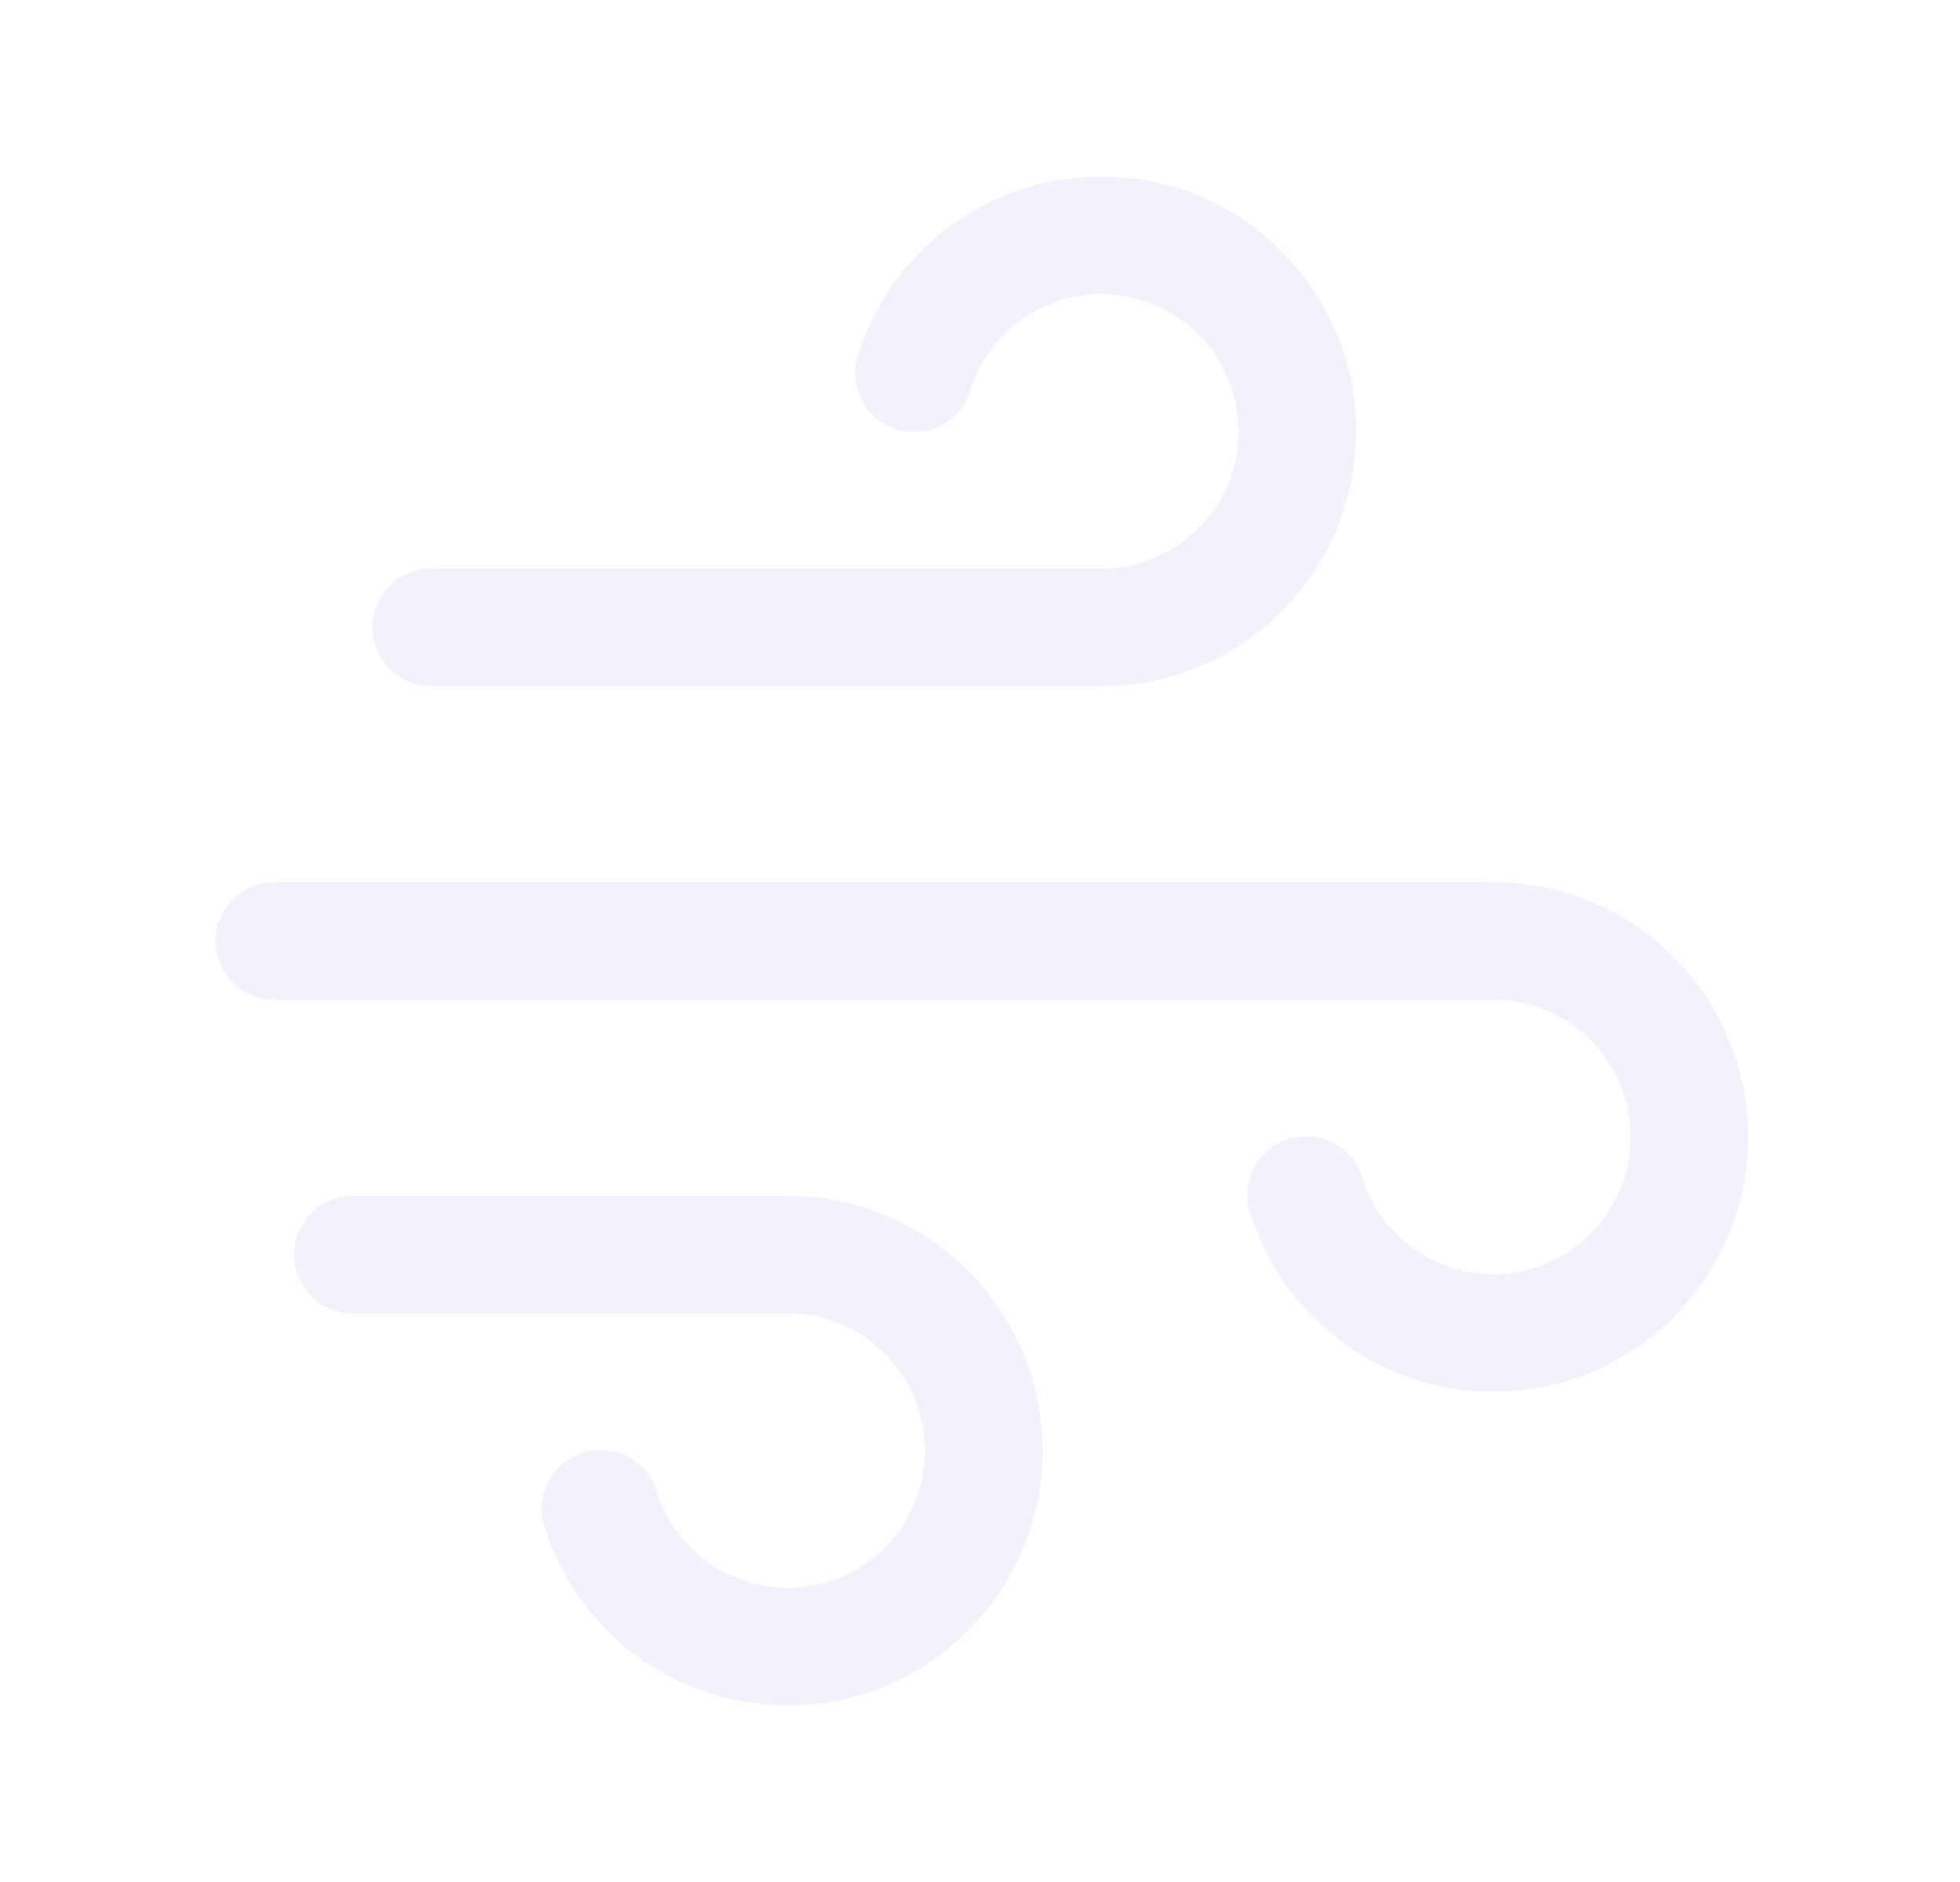<svg width="25" height="24" viewBox="0 0 25 24" fill="none" xmlns="http://www.w3.org/2000/svg">
<path d="M5.5 8H14C15.29 8.025 16.387 7.064 16.532 5.782C16.677 4.501 15.824 3.319 14.561 3.054C13.299 2.789 12.042 3.528 11.66 4.76" stroke="#E1DEF5" stroke-opacity="0.4" stroke-width="1.5" stroke-linecap="round" stroke-linejoin="round"/>
<path d="M3.5 12H19C20.29 11.975 21.387 12.936 21.532 14.218C21.677 15.499 20.824 16.681 19.561 16.946C18.299 17.211 17.042 16.472 16.66 15.24" stroke="#E1DEF5" stroke-opacity="0.4" stroke-width="1.5" stroke-linecap="round" stroke-linejoin="round"/>
<path d="M4.5 16H10C11.29 15.975 12.386 16.936 12.532 18.218C12.677 19.499 11.824 20.681 10.561 20.946C9.299 21.211 8.042 20.472 7.66 19.24" stroke="#E1DEF5" stroke-opacity="0.4" stroke-width="1.5" stroke-linecap="round" stroke-linejoin="round"/>
</svg>
